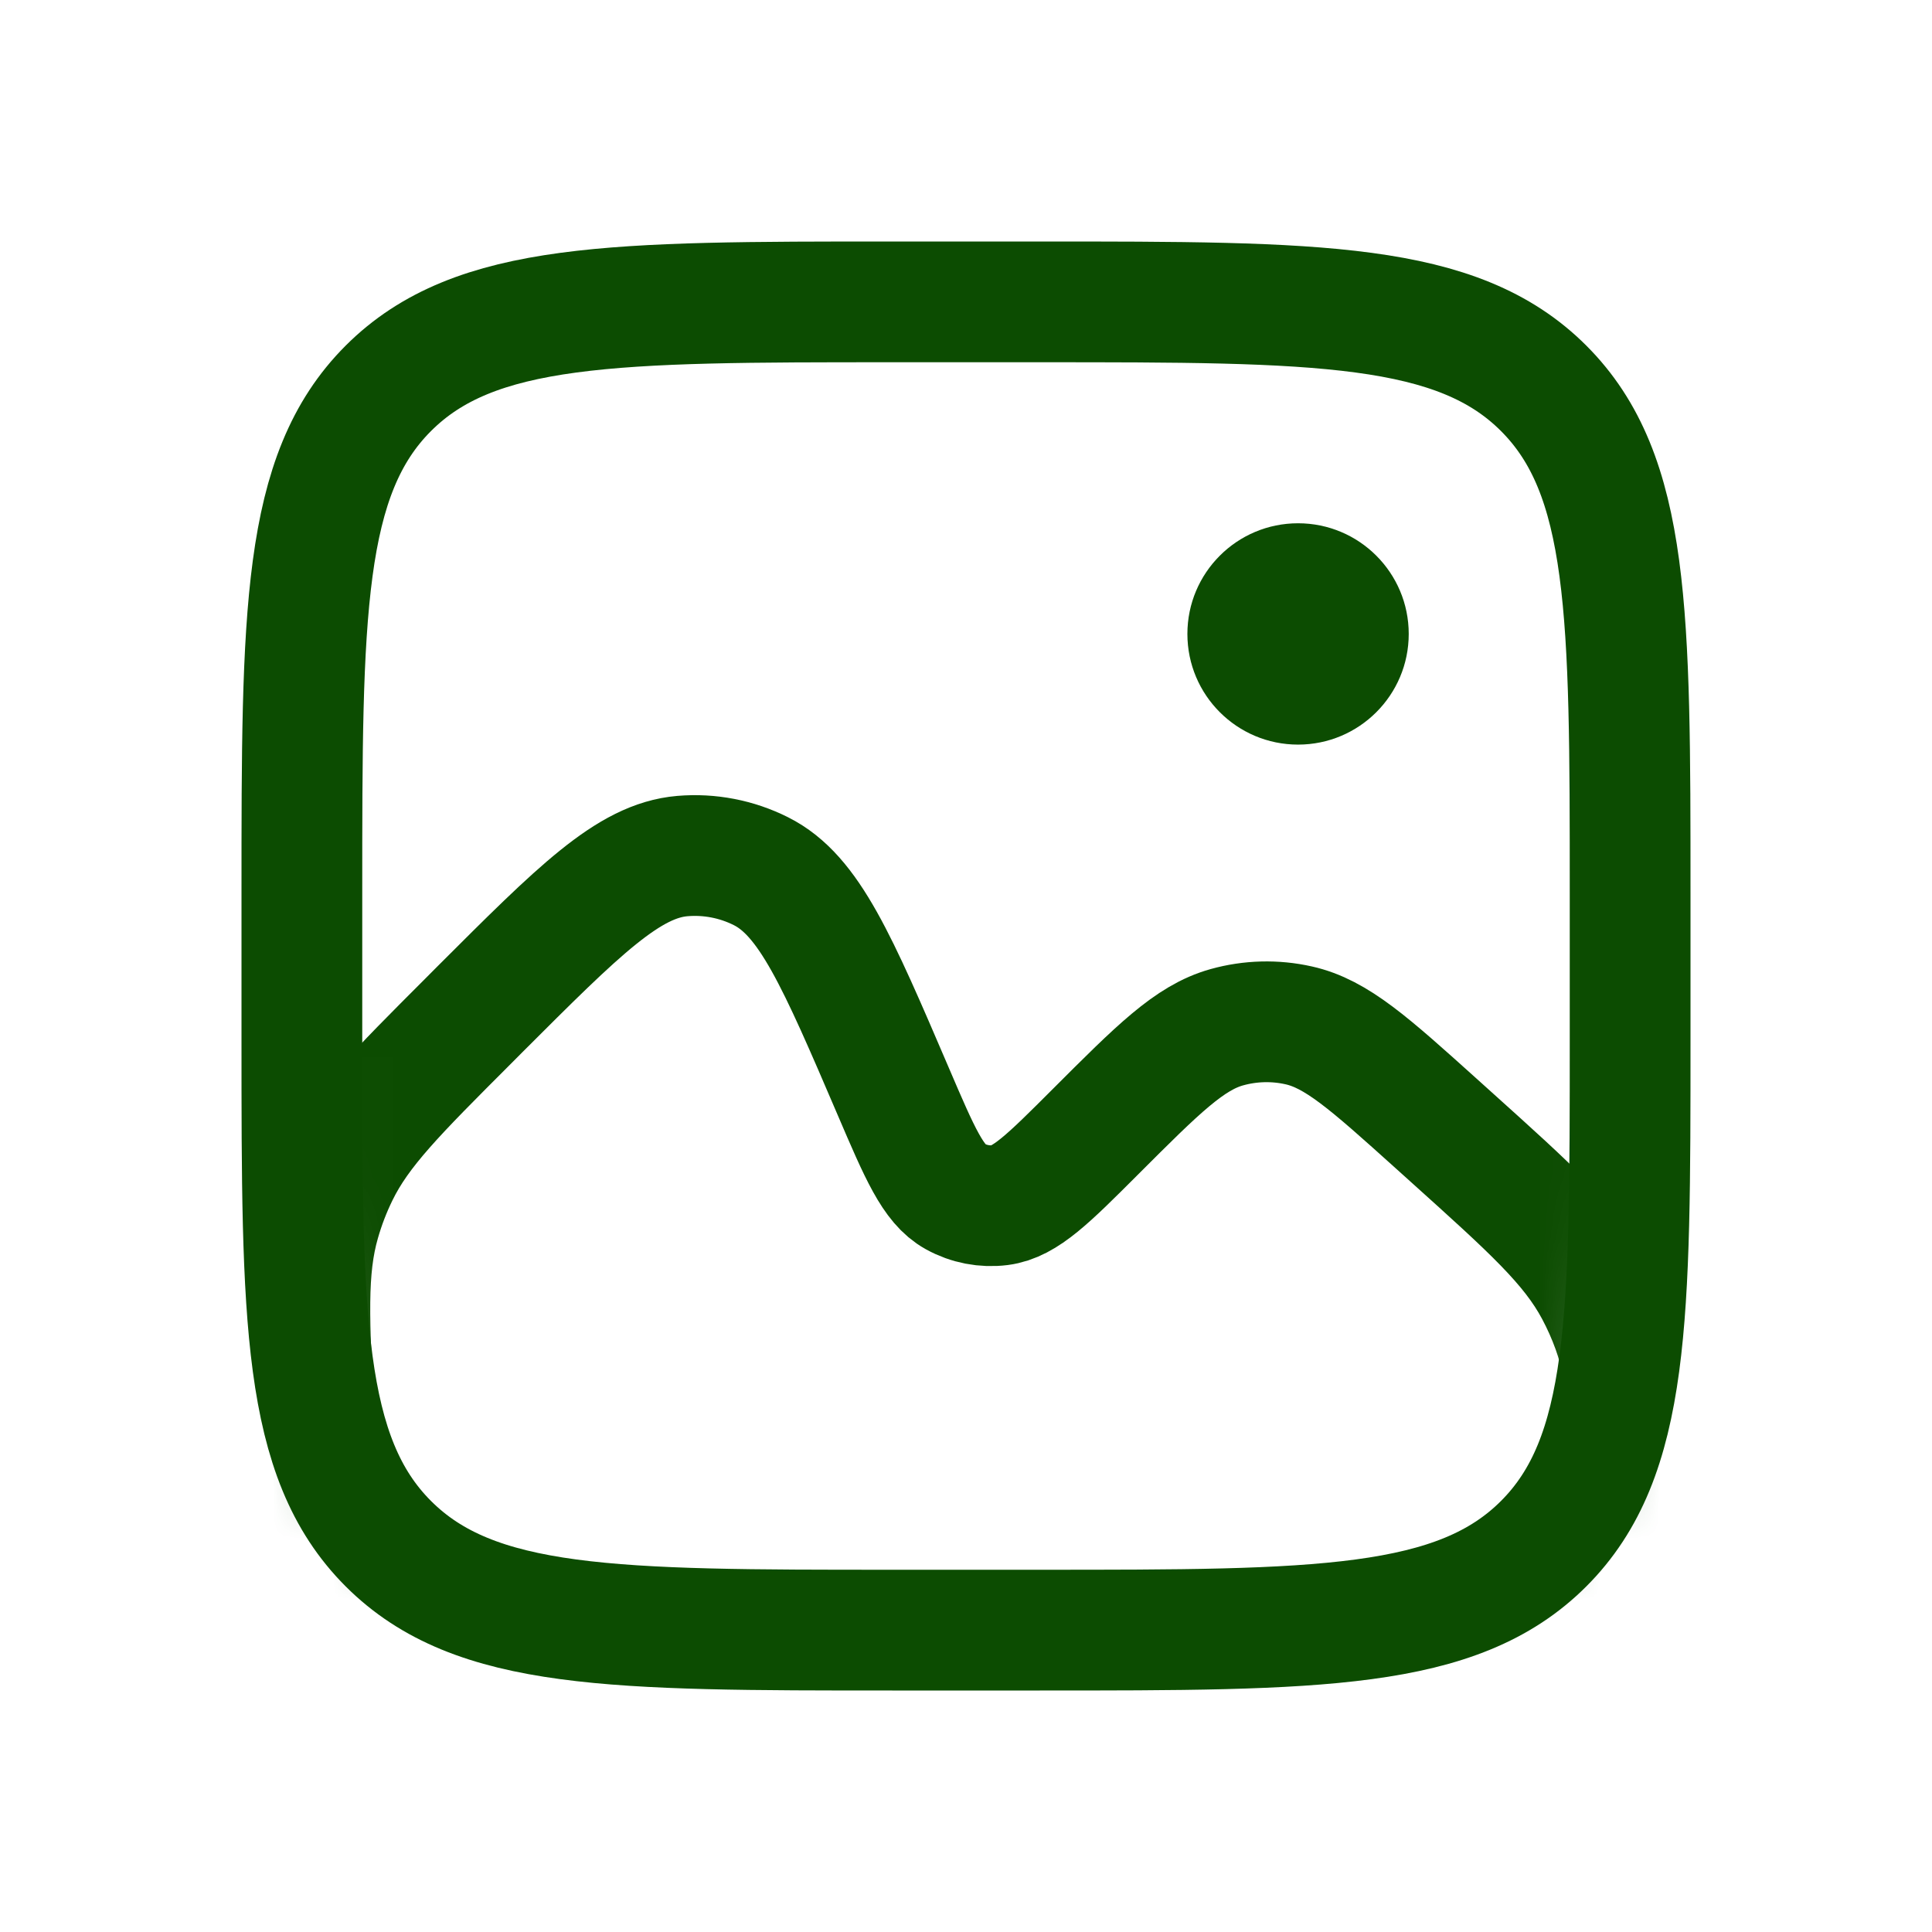 <svg width="32" height="32" viewBox="0 0 32 32" fill="none" xmlns="http://www.w3.org/2000/svg">
<mask id="mask0_104_478" style="mask-type:alpha" maskUnits="userSpaceOnUse" x="5" y="5" width="22" height="22">
<path d="M5 14.778C5 10.168 5 7.864 6.432 6.432C7.864 5 10.168 5 14.778 5H17.222C21.831 5 24.136 5 25.568 6.432C27 7.864 27 10.168 27 14.778V17.222C27 21.831 27 24.136 25.568 25.568C24.136 27 21.831 27 17.222 27H14.778C10.168 27 7.864 27 6.432 25.568C5 24.136 5 21.831 5 17.222V14.778Z" fill="#273B4A"/>
</mask>
<g mask="url(#mask0_104_478)">
<path d="M7.945 16.721L7.759 16.908L7.759 16.908C6.56 18.107 5.961 18.706 5.602 19.442C5.477 19.697 5.375 19.963 5.297 20.237C5.071 21.024 5.116 21.87 5.205 23.563L5.611 31.278H27V25.481C27 23.707 27 22.82 26.708 22.014C26.629 21.794 26.533 21.579 26.423 21.373C26.019 20.617 25.359 20.023 24.041 18.837L23.779 18.601C22.683 17.615 22.136 17.122 21.509 16.983C21.117 16.895 20.708 16.906 20.321 17.014C19.703 17.186 19.182 17.707 18.14 18.749C17.367 19.522 16.981 19.908 16.565 19.961C16.308 19.993 16.047 19.943 15.82 19.817C15.454 19.614 15.235 19.104 14.798 18.084C13.868 15.915 13.403 14.83 12.604 14.43C12.202 14.228 11.752 14.141 11.303 14.179C10.412 14.254 9.59 15.077 7.945 16.721Z" stroke="#0C4C01" stroke-width="2"/>
</g>
<path d="M5 14.778C5 10.168 5 7.864 6.432 6.432C7.864 5 10.168 5 14.778 5H17.222C21.831 5 24.136 5 25.568 6.432C27 7.864 27 10.168 27 14.778V17.222C27 21.831 27 24.136 25.568 25.568C24.136 27 21.831 27 17.222 27H14.778C10.168 27 7.864 27 6.432 25.568C5 24.136 5 21.831 5 17.222V14.778Z" stroke="#0C4C01" stroke-width="2"/>
<circle cx="21.5" cy="10.5" r="1.833" fill="#0C4C01"/>
</svg>
